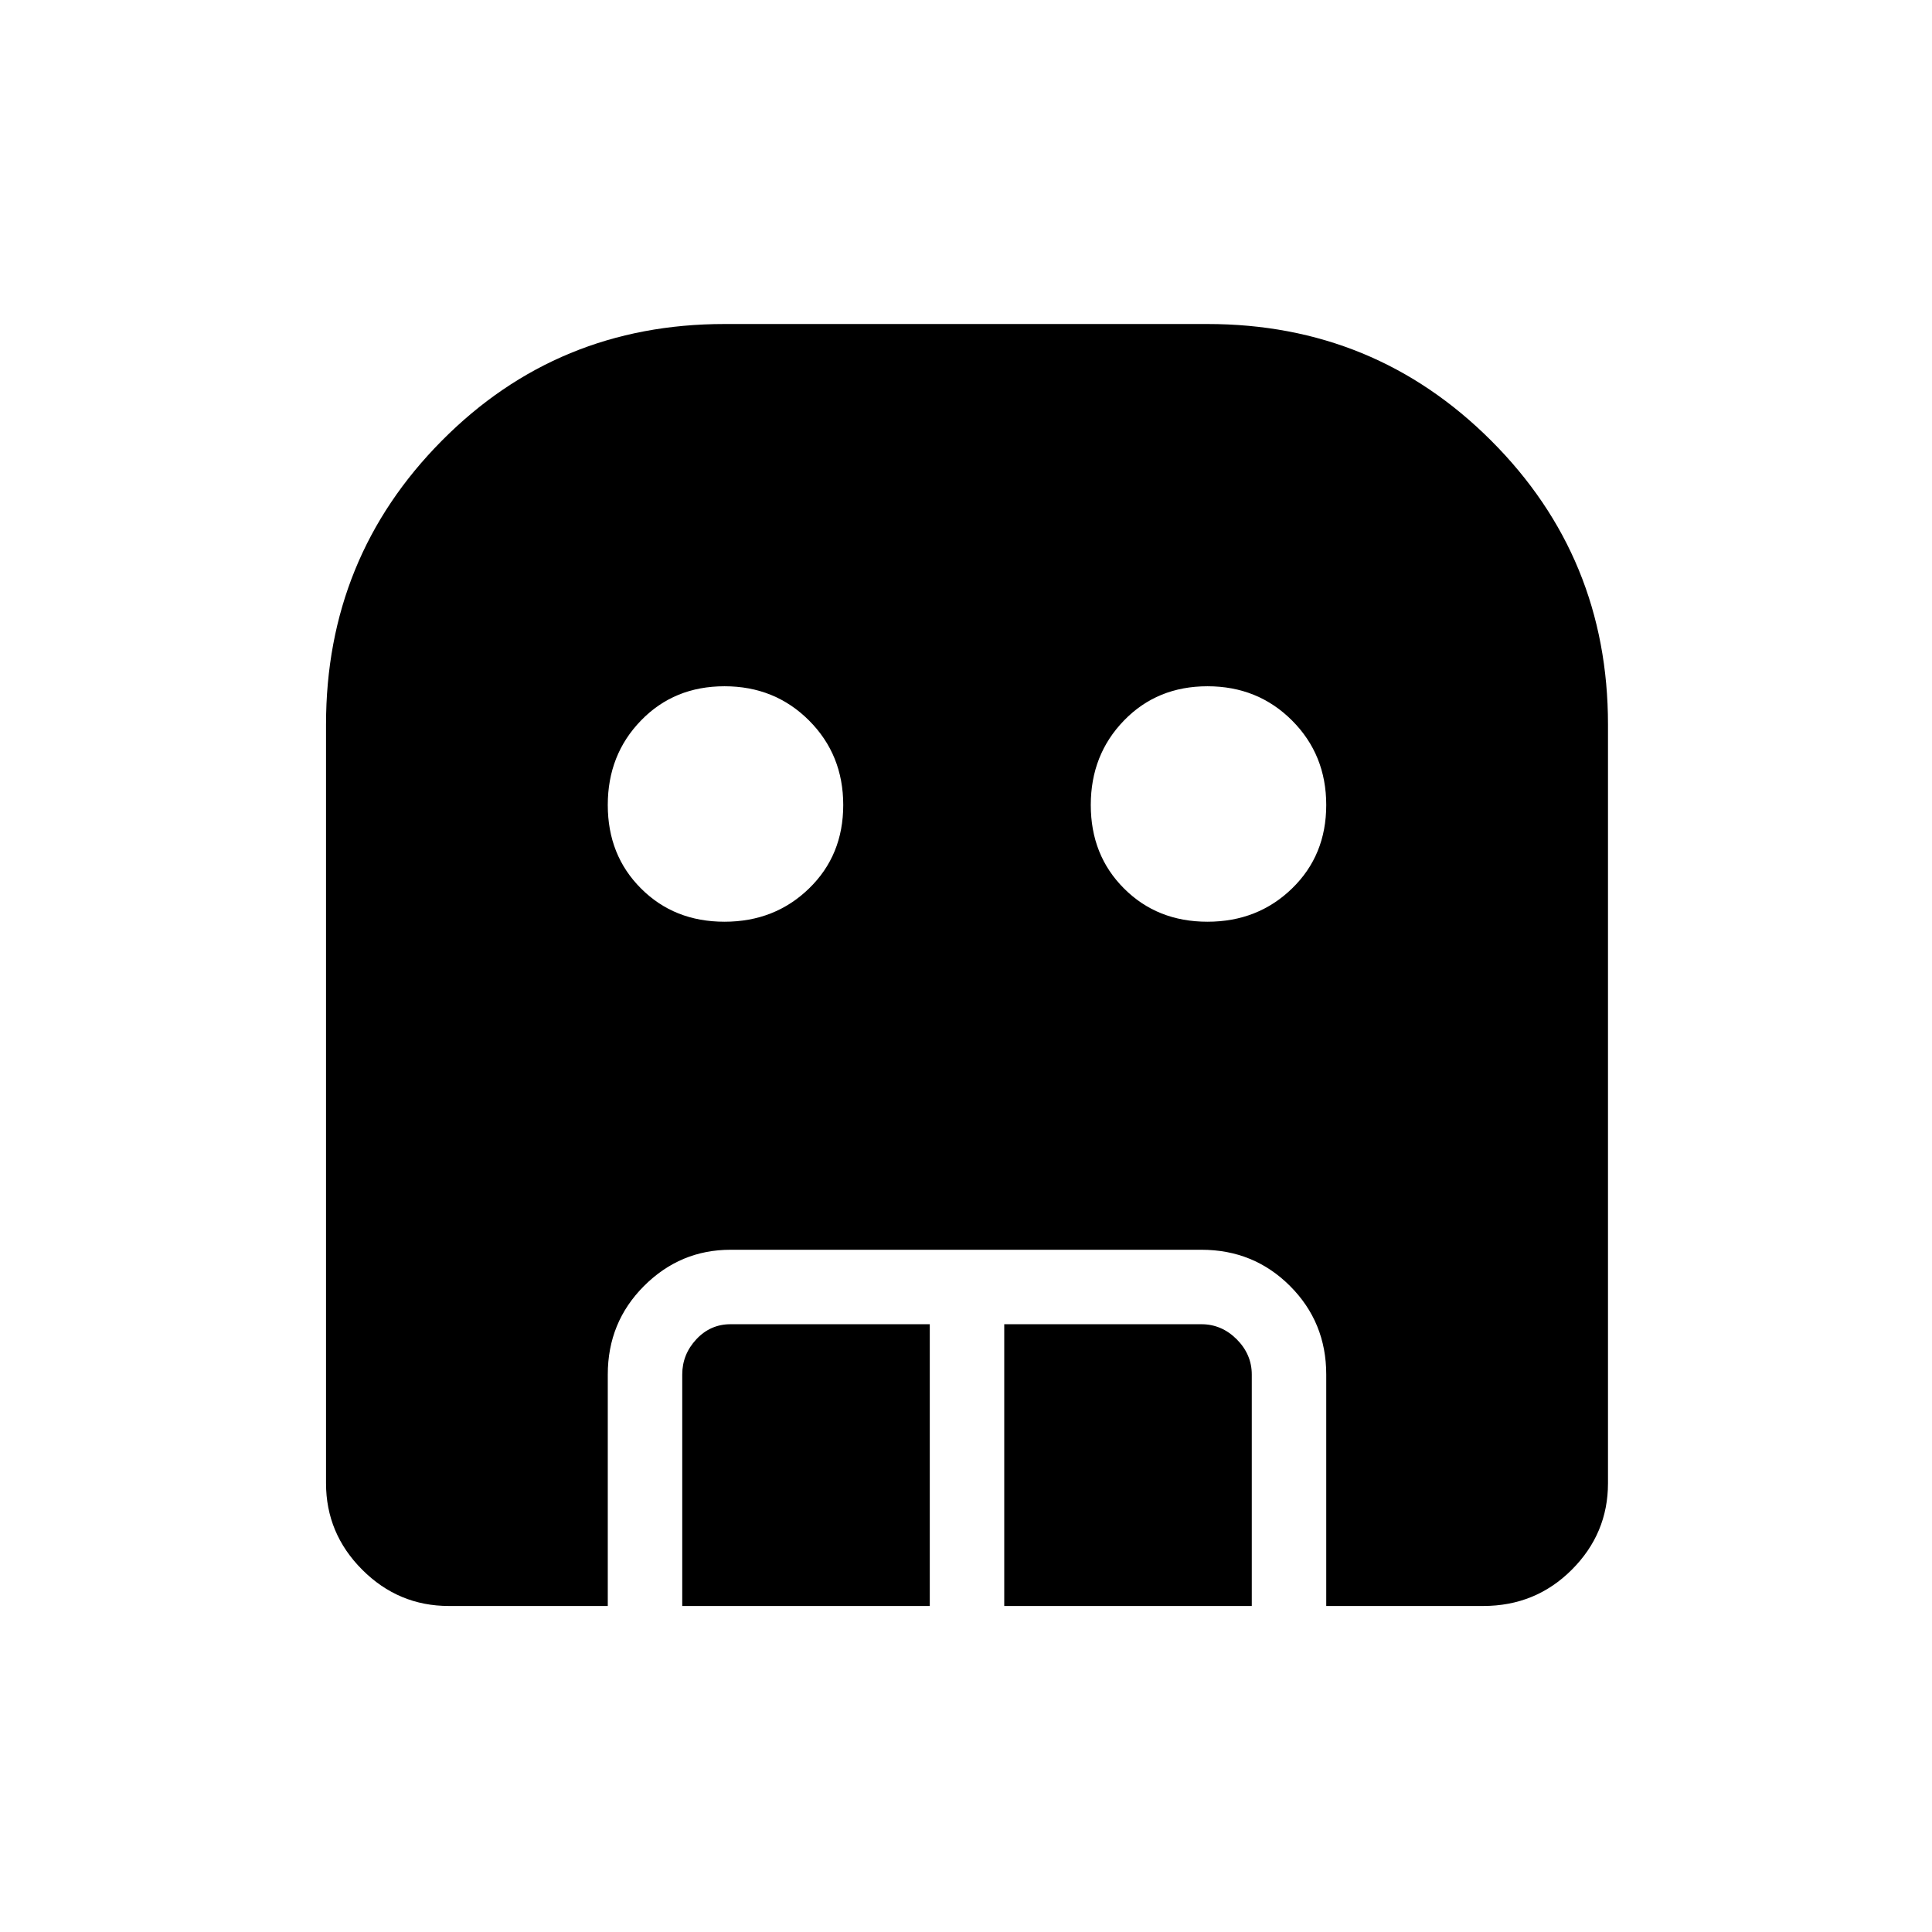 <svg xmlns="http://www.w3.org/2000/svg" height="24" width="24"><path d="M9 11.45q.625 0 1.05-.413.425-.412.425-1.037t-.425-1.05Q9.625 8.525 9 8.525t-1.037.425Q7.55 9.375 7.55 10t.413 1.037q.412.413 1.037.413Zm6 0q.625 0 1.05-.413.425-.412.425-1.037t-.425-1.05q-.425-.425-1.05-.425t-1.037.425q-.413.425-.413 1.05t.413 1.037q.412.413 1.037.413Zm-6.525 8.5v-2.875q0-.25.175-.438.175-.187.425-.187h2.475v3.5Zm4 0v-3.5h2.45q.25 0 .438.187.187.188.187.438v2.875Zm-6.9 0q-.625 0-1.075-.45-.45-.45-.45-1.075V9q0-2.075 1.438-3.525Q6.925 4.025 9 4.025h6q2.075 0 3.525 1.45 1.45 1.45 1.45 3.525v9.425q0 .625-.45 1.075-.45.45-1.1.45h-1.95v-2.875q0-.65-.45-1.1-.45-.45-1.1-.45h-5.85q-.625 0-1.075.45-.45.45-.45 1.1v2.875Z"/></svg>